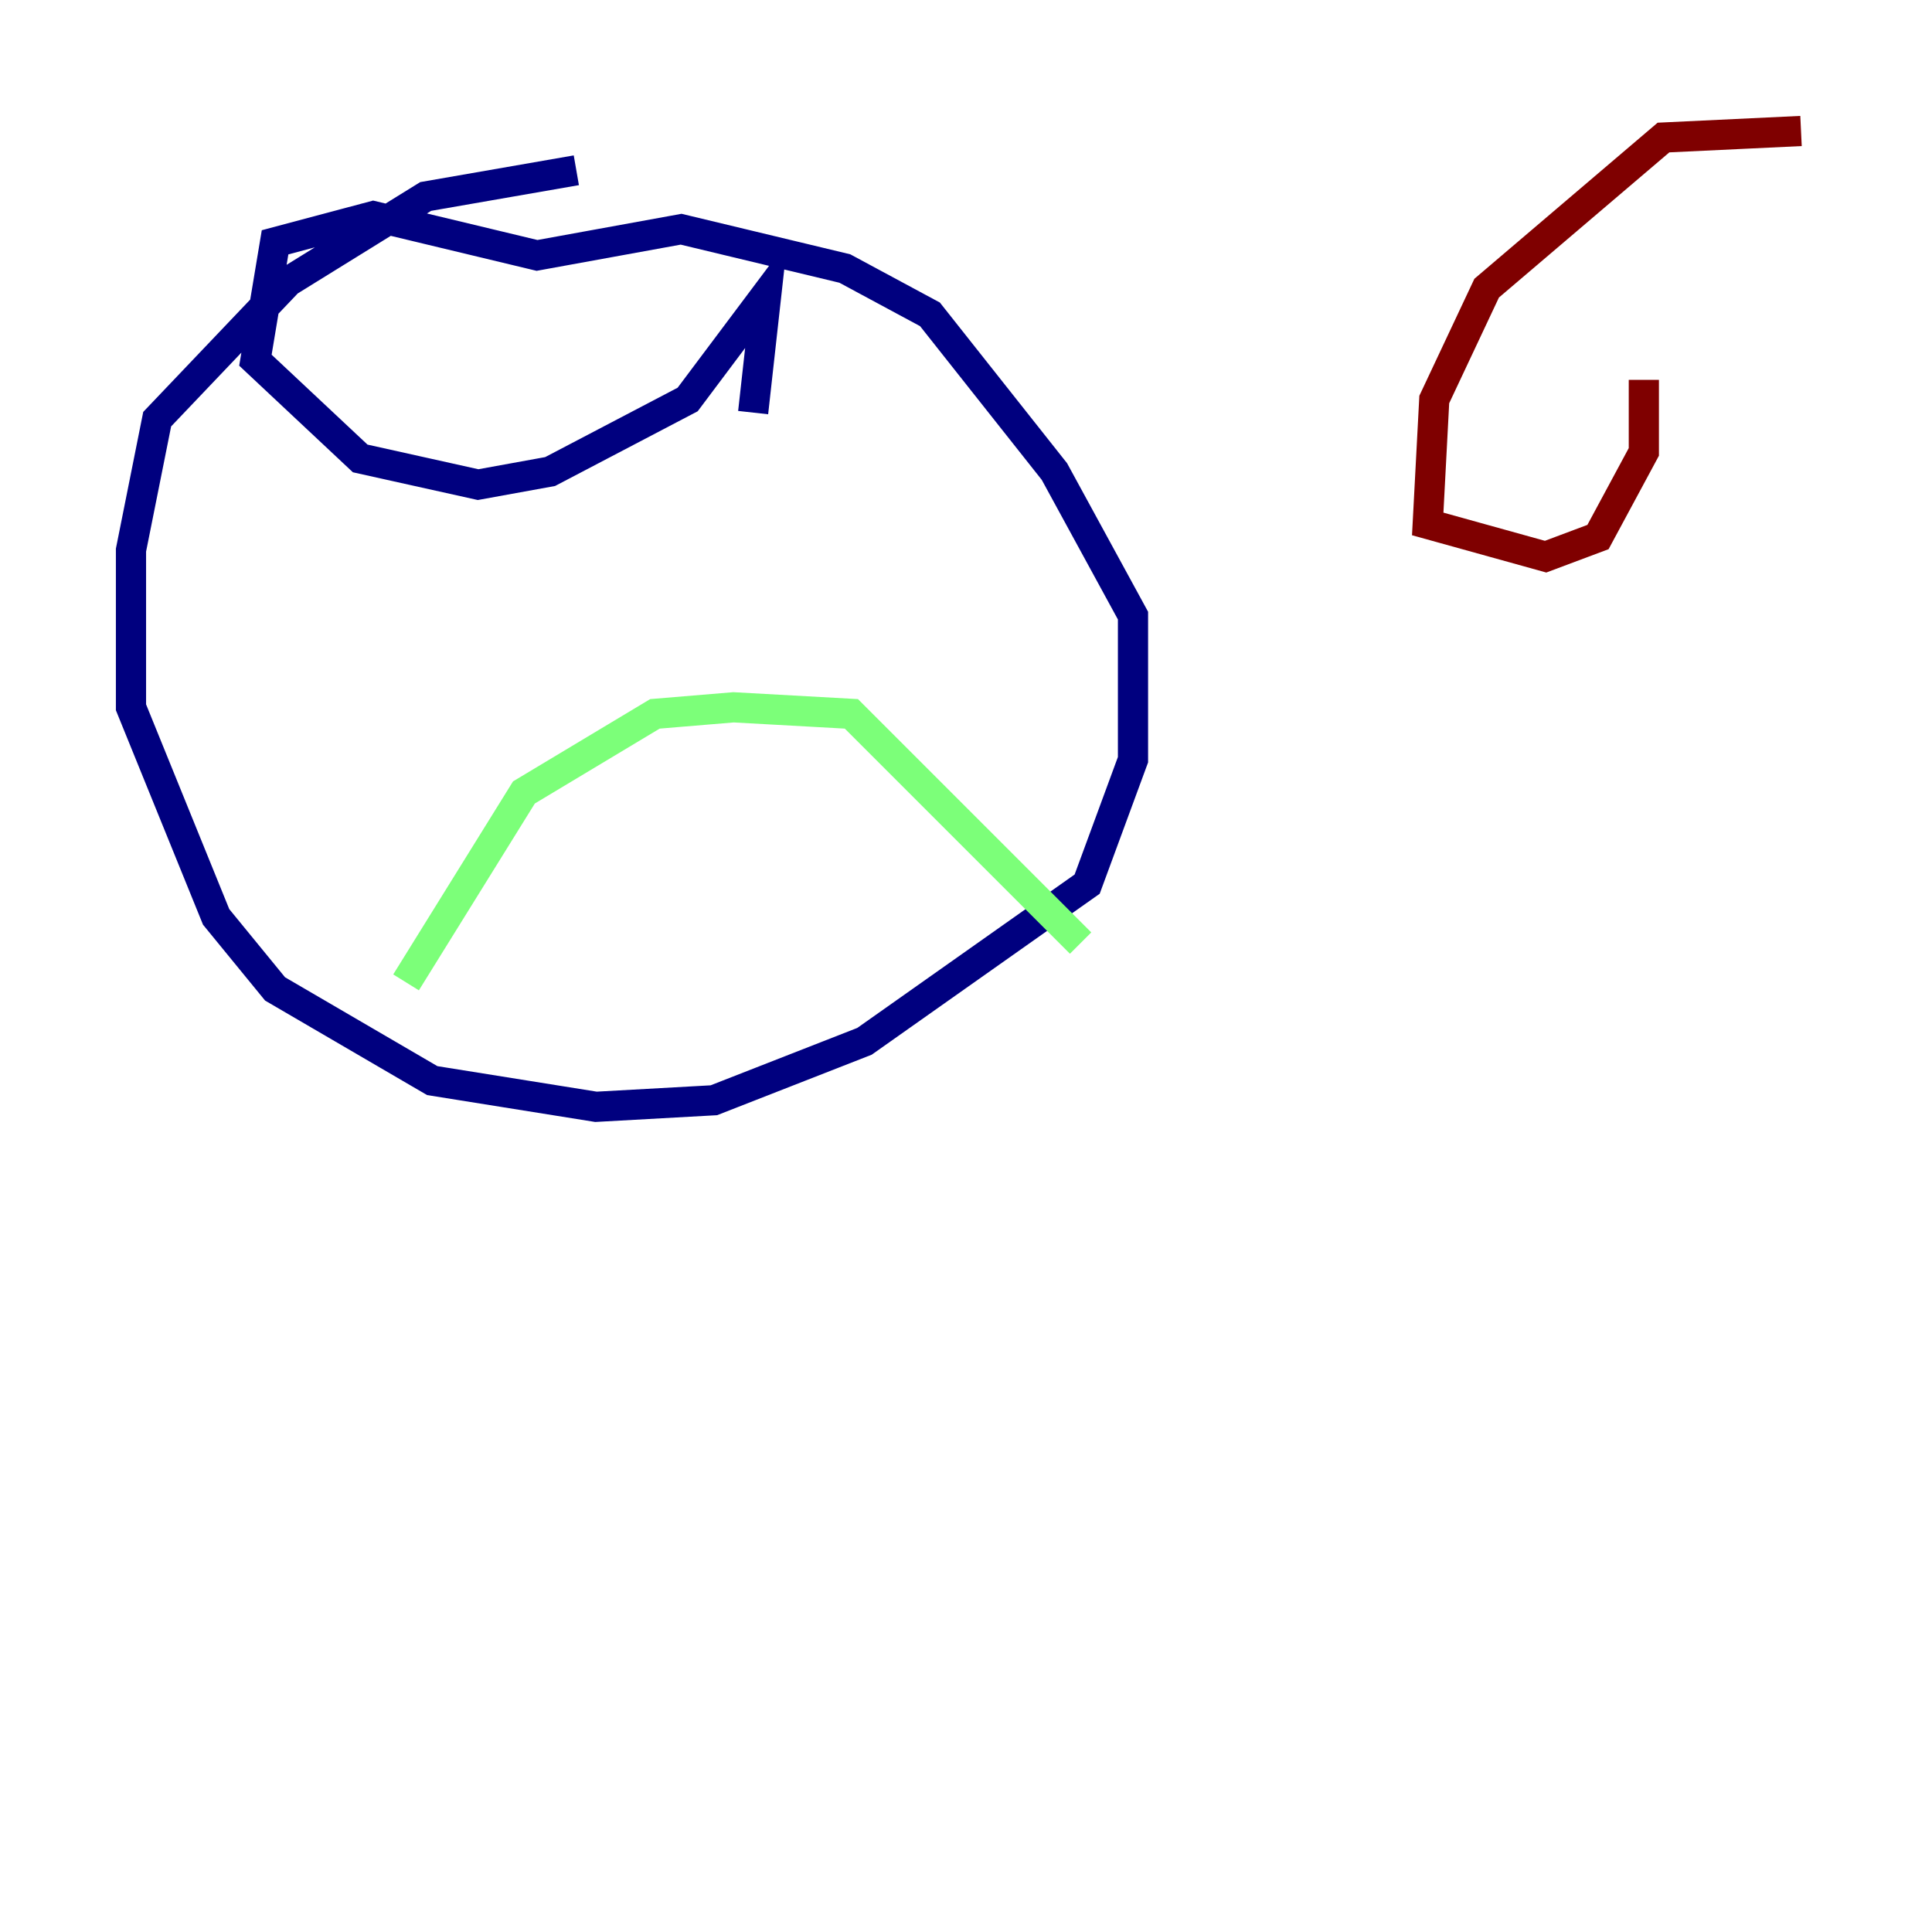 <?xml version="1.0" encoding="utf-8" ?>
<svg baseProfile="tiny" height="128" version="1.2" viewBox="0,0,128,128" width="128" xmlns="http://www.w3.org/2000/svg" xmlns:ev="http://www.w3.org/2001/xml-events" xmlns:xlink="http://www.w3.org/1999/xlink"><defs /><polyline fill="none" points="38.183,11.281 28.203,13.017 19.091,18.658 10.414,27.77 8.678,36.447 8.678,46.861 14.319,60.746 18.224,65.519 28.637,71.593 39.485,73.329 47.295,72.895 57.275,68.99 72.027,58.576 75.064,50.332 75.064,40.786 69.858,31.241 61.614,20.827 55.973,17.79 45.125,15.186 35.58,16.922 24.732,14.319 18.224,16.054 16.922,23.864 23.864,30.373 31.675,32.108 36.447,31.241 45.559,26.468 50.766,19.525 49.898,27.336" stroke="#00007f" stroke-width="2" /><polyline fill="none" points="26.902,65.085 34.712,52.502 43.39,47.295 48.597,46.861 56.407,47.295 71.593,62.481" stroke="#7cff79" stroke-width="2" /><polyline fill="none" points="119.322,8.678 110.21,9.112 98.495,19.091 95.024,26.468 94.59,34.712 102.4,36.881 105.871,35.58 108.909,29.939 108.909,25.166" stroke="#7f0000" stroke-width="2" /></svg>